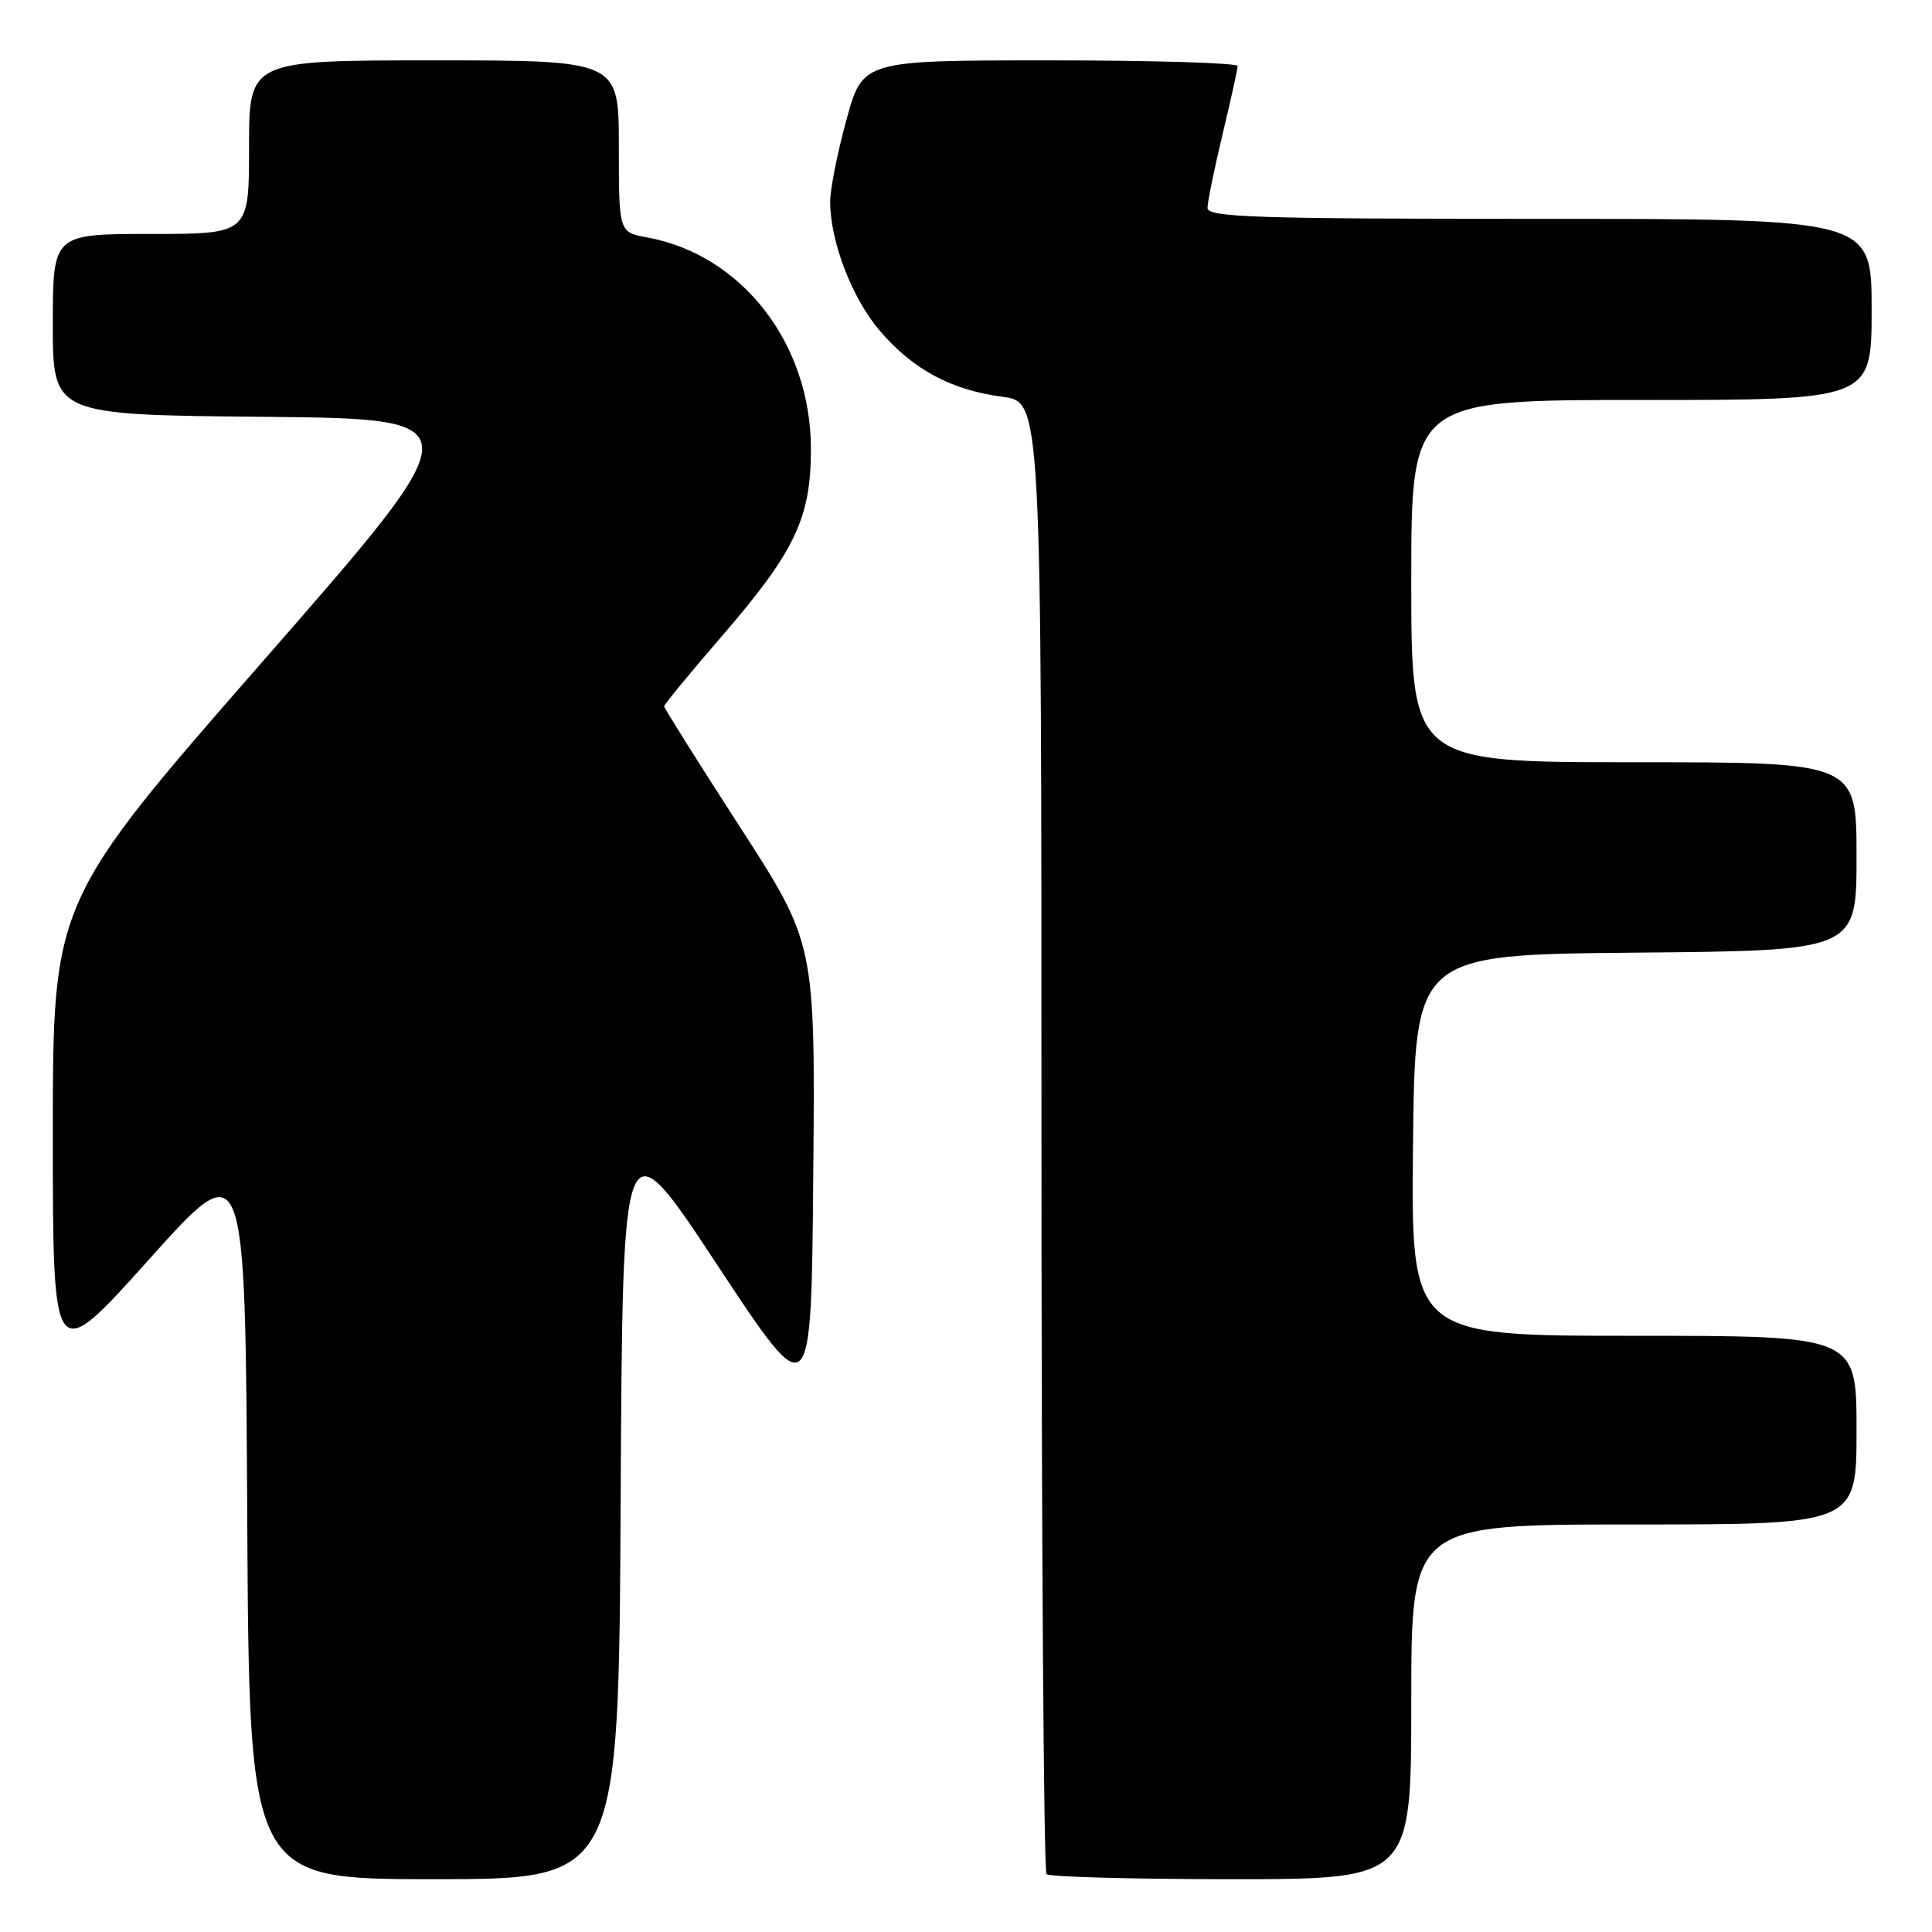 <?xml version="1.0" encoding="UTF-8" standalone="no"?>
<!DOCTYPE svg PUBLIC "-//W3C//DTD SVG 1.1//EN" "http://www.w3.org/Graphics/SVG/1.1/DTD/svg11.dtd" >
<svg xmlns="http://www.w3.org/2000/svg" xmlns:xlink="http://www.w3.org/1999/xlink" version="1.1" viewBox="0 0 256 256">
 <g >
 <path fill="currentColor"
d=" M 82.24 198.80 C 82.50 148.60 82.50 148.60 95.00 167.55 C 107.50 186.50 107.50 186.50 107.76 155.76 C 108.03 125.02 108.03 125.02 98.01 109.52 C 92.51 101.00 88.00 93.83 88.00 93.59 C 88.00 93.35 91.43 89.18 95.62 84.33 C 105.34 73.08 107.45 68.66 107.45 59.50 C 107.45 45.54 98.33 33.76 85.75 31.46 C 82.00 30.78 82.00 30.78 82.00 19.39 C 82.00 8.00 82.00 8.00 57.50 8.00 C 33.00 8.00 33.00 8.00 33.00 19.50 C 33.00 31.00 33.00 31.00 20.00 31.00 C 7.00 31.00 7.00 31.00 7.00 42.98 C 7.00 54.97 7.00 54.97 34.96 55.23 C 62.92 55.50 62.92 55.50 34.96 87.47 C 7.00 119.45 7.00 119.45 7.00 150.27 C 7.00 181.09 7.00 181.09 19.75 166.88 C 32.50 152.66 32.50 152.66 32.76 200.83 C 33.02 249.00 33.02 249.00 57.50 249.00 C 81.98 249.00 81.98 249.00 82.24 198.80 Z  M 187.00 225.50 C 187.00 202.00 187.00 202.00 216.50 202.00 C 246.00 202.00 246.00 202.00 246.00 189.50 C 246.00 177.00 246.00 177.00 216.48 177.00 C 186.97 177.00 186.97 177.00 187.23 151.75 C 187.50 126.50 187.50 126.50 216.75 126.23 C 246.00 125.97 246.00 125.97 246.00 113.48 C 246.00 101.00 246.00 101.00 216.50 101.00 C 187.00 101.00 187.00 101.00 187.00 77.00 C 187.00 53.00 187.00 53.00 217.50 53.00 C 248.00 53.00 248.00 53.00 248.00 41.00 C 248.00 29.00 248.00 29.00 204.00 29.00 C 166.42 29.00 160.00 28.79 160.00 27.56 C 160.00 26.77 160.90 22.39 161.99 17.81 C 163.09 13.24 163.99 9.16 163.99 8.75 C 164.00 8.34 152.82 8.00 139.16 8.00 C 114.31 8.00 114.31 8.00 112.16 15.87 C 110.97 20.20 110.00 25.07 110.00 26.69 C 110.00 32.00 112.89 39.51 116.58 43.83 C 120.99 48.97 126.00 51.67 132.85 52.58 C 138.00 53.26 138.00 53.26 138.00 150.46 C 138.00 203.92 138.30 247.97 138.67 248.33 C 139.03 248.70 150.06 249.00 163.17 249.00 C 187.00 249.00 187.00 249.00 187.00 225.50 Z "/>
</g>
</svg>